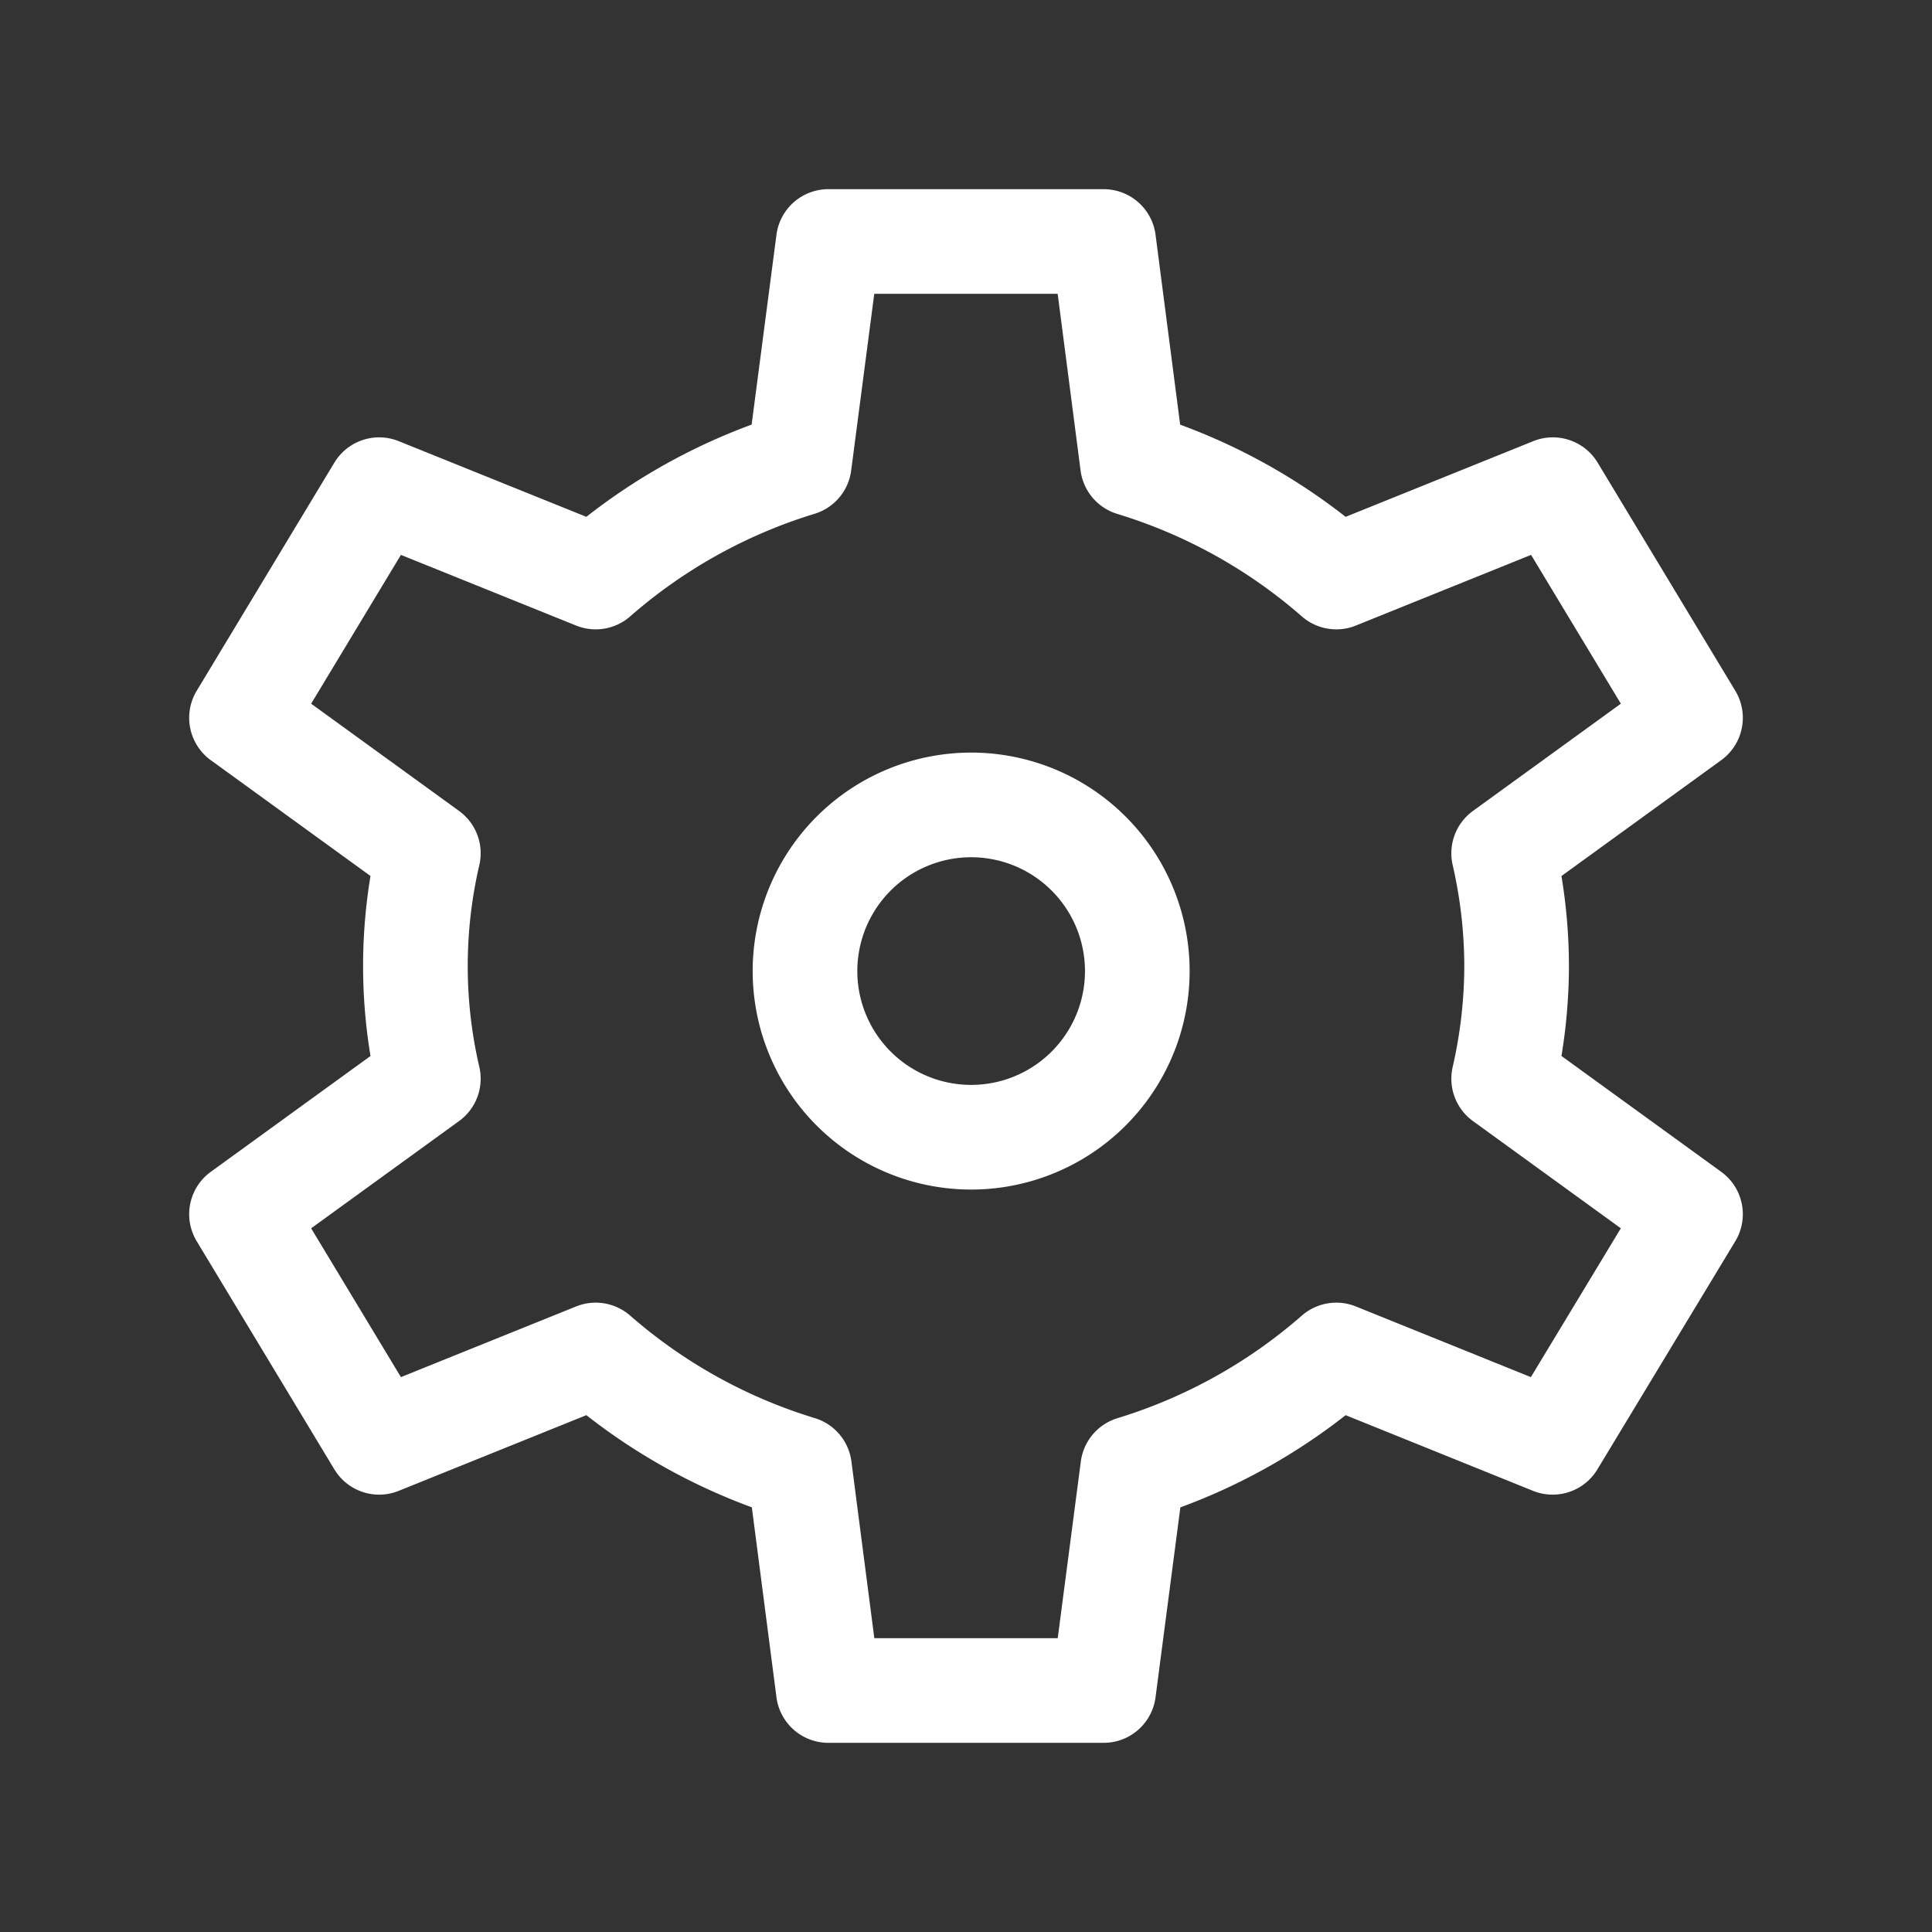 <svg xmlns="http://www.w3.org/2000/svg" width="24" height="24" viewBox="0 0 24 24">
  <rect x="0" y="0" width="24" height="24" fill="#333333" stroke="none"/>
  <g id="Group_169253" data-name="Group 169253" transform="translate(-15 -173)">
    <g id="Group_168670" data-name="Group 168670" transform="translate(18 176)">
      <g id="Group_49940" data-name="Group 49940" transform="translate(7 7)">
        <path id="Path_46505" data-name="Path 46505" d="M2.064,4.127A2.064,2.064,0,1,0,0,2.064,2.064,2.064,0,0,0,2.064,4.127Z" fill="none" stroke="#fff" stroke-linecap="round" stroke-linejoin="round" stroke-width="1.3"/>
      </g>
      <g id="Group_49941" data-name="Group 49941">
        <path id="Path_46506" data-name="Path 46506" d="M15.84,9a6.3,6.3,0,0,0-.161-1.4L18,5.917,16.29,3.083,13.6,4.168a6.9,6.9,0,0,0-2.532-1.406L10.71,0H7.29L6.929,2.761A6.9,6.9,0,0,0,4.4,4.168L1.71,3.083,0,5.917,2.321,7.6a6.183,6.183,0,0,0,0,2.8L0,12.083l1.71,2.834L4.4,13.832a6.9,6.9,0,0,0,2.532,1.406L7.29,18h3.42l.361-2.761A6.9,6.9,0,0,0,13.6,13.832l2.687,1.085L18,12.083,15.679,10.4A6.3,6.3,0,0,0,15.84,9Z" fill="none" stroke="#fff" stroke-linecap="round" stroke-linejoin="round" stroke-width="1.3"/>
      </g>
    </g>
    <rect id="Rectangle_22071" data-name="Rectangle 22071" width="24" height="24" transform="translate(15 173)" fill="none"/>
  </g>
</svg>
